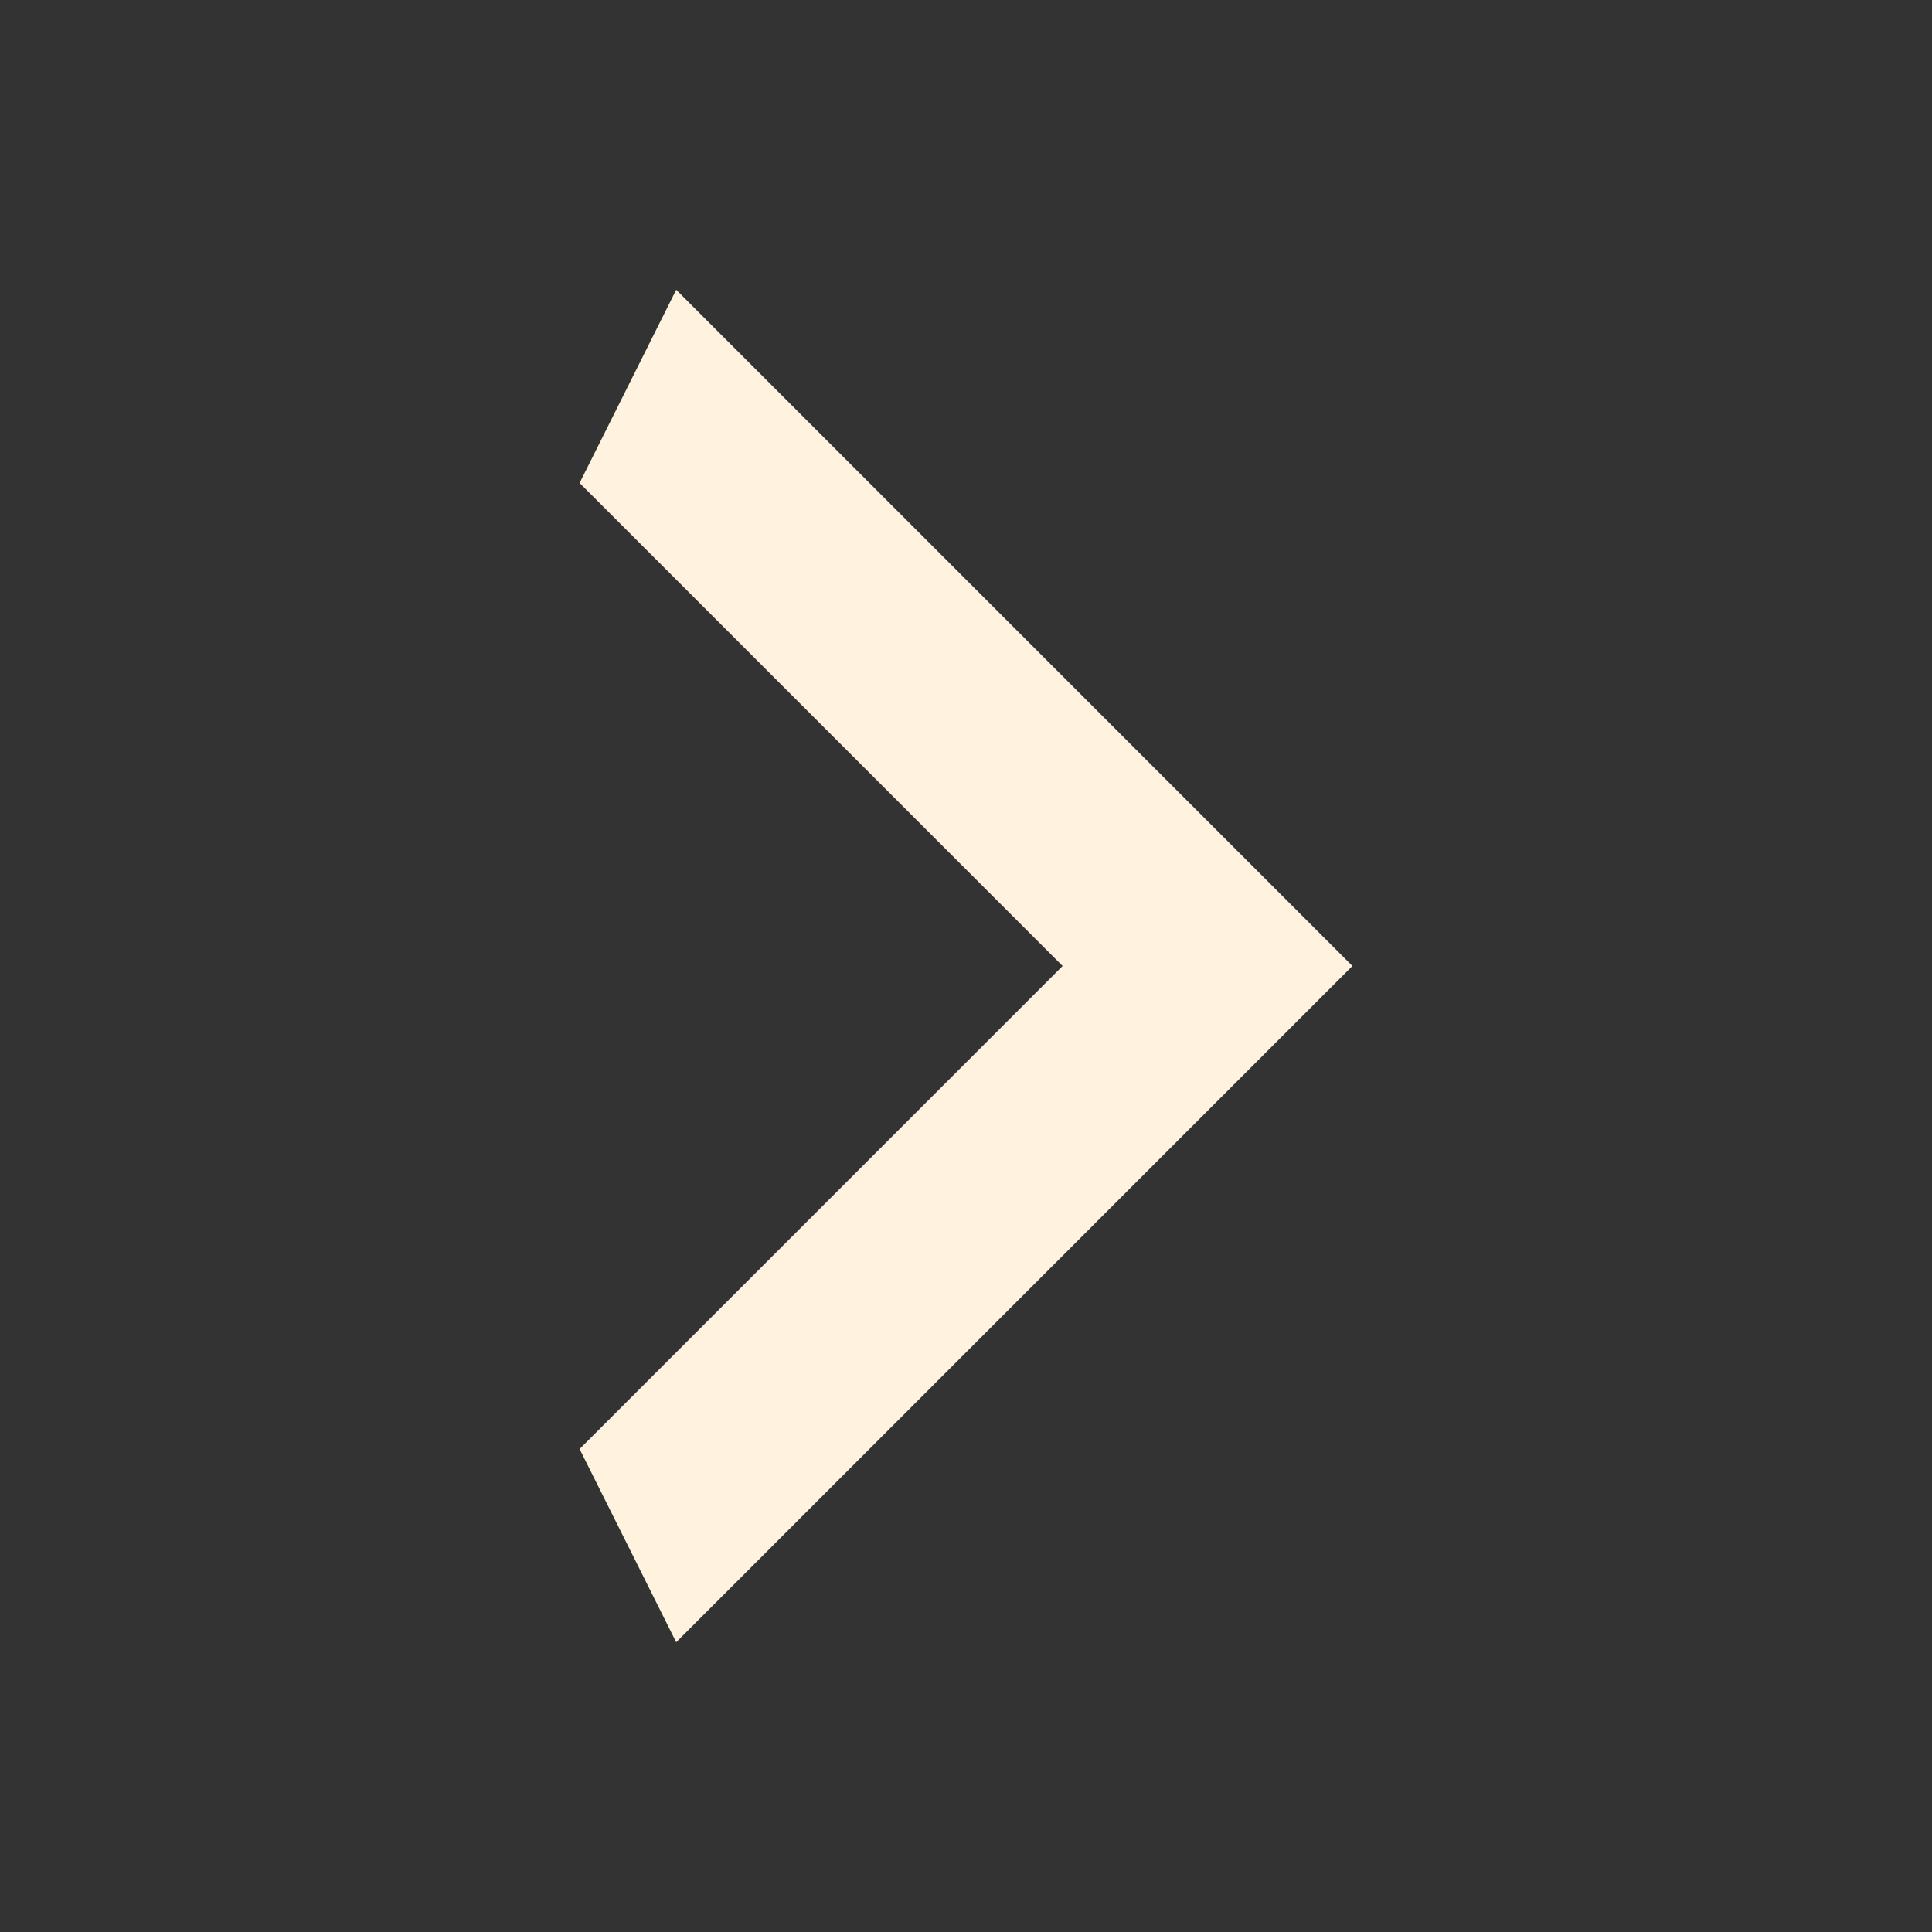 <svg width="32" height="32" viewBox="0 0 32 32" fill="none" xmlns="http://www.w3.org/2000/svg">
<rect x="0" y="0" width="32" height="32" fill="#333333" stroke="none"/>
<path d="M9.6 24L17.6 16L9.6 8L11.2 4.8L22.4 16L11.2 27.2L9.6 24Z" fill="#FFF3E0"/>
</svg>
